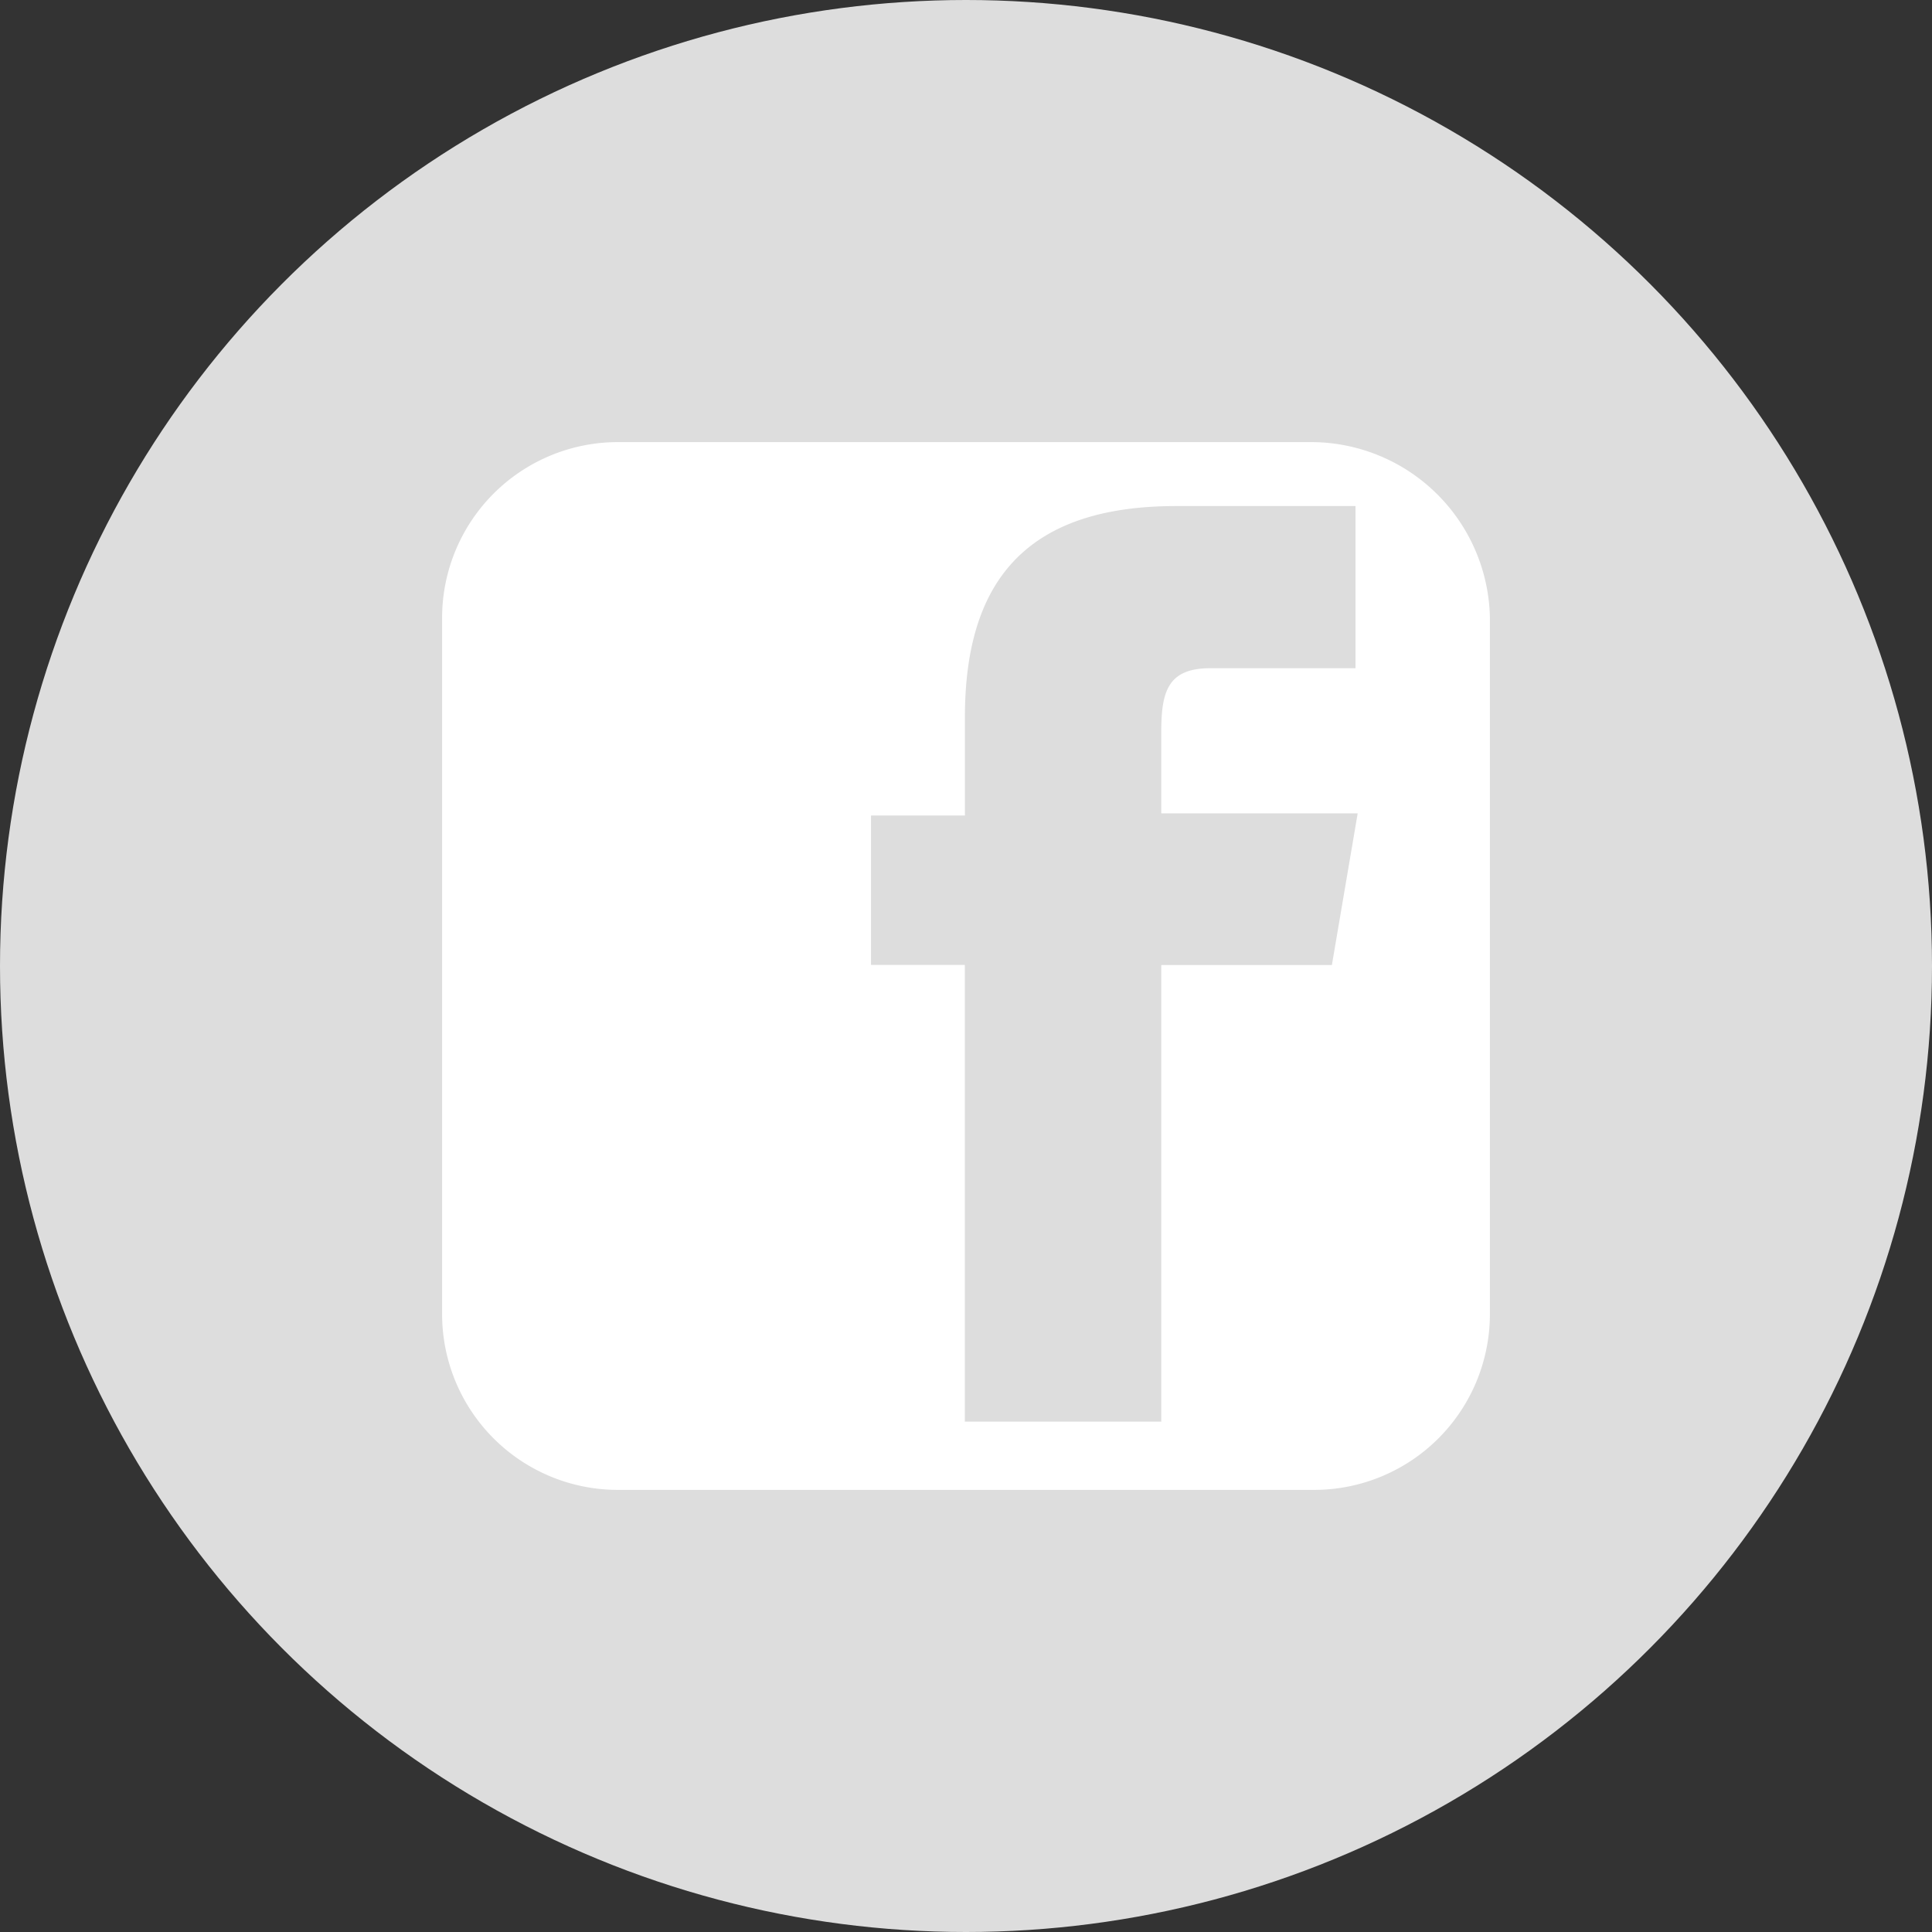 <svg id="Layer_1" data-name="Layer 1" xmlns="http://www.w3.org/2000/svg" viewBox="0 0 30 30"><rect x="0" y="0" width="30" height="30" fill="#333333" stroke="none"/><defs><style>.icon-bg { fill: #ddd; } .icon-fill { fill: #fff; }</style></defs><title>Facebook</title><circle class="icon-bg" cx="15" cy="15" r="15"/><path class="icon-fill" d="M20.385 6.865H9.582a2.73 2.73 0 0 0-2.717 2.717v10.836a2.73 2.73 0 0 0 2.717 2.717h10.836a2.73 2.73 0 0 0 2.717-2.717V9.582a2.78 2.78 0 0 0-2.75-2.717zm.3 8.12h-2.653v7.09h-3.05v-7.092h-1.457v-2.32h1.458V11.14c0-2.056.895-3.282 3.28-3.282h2.785v2.518h-2.254c-.663 0-.762.365-.762.994v1.26h3.05l-.4 2.352z"/></svg>
